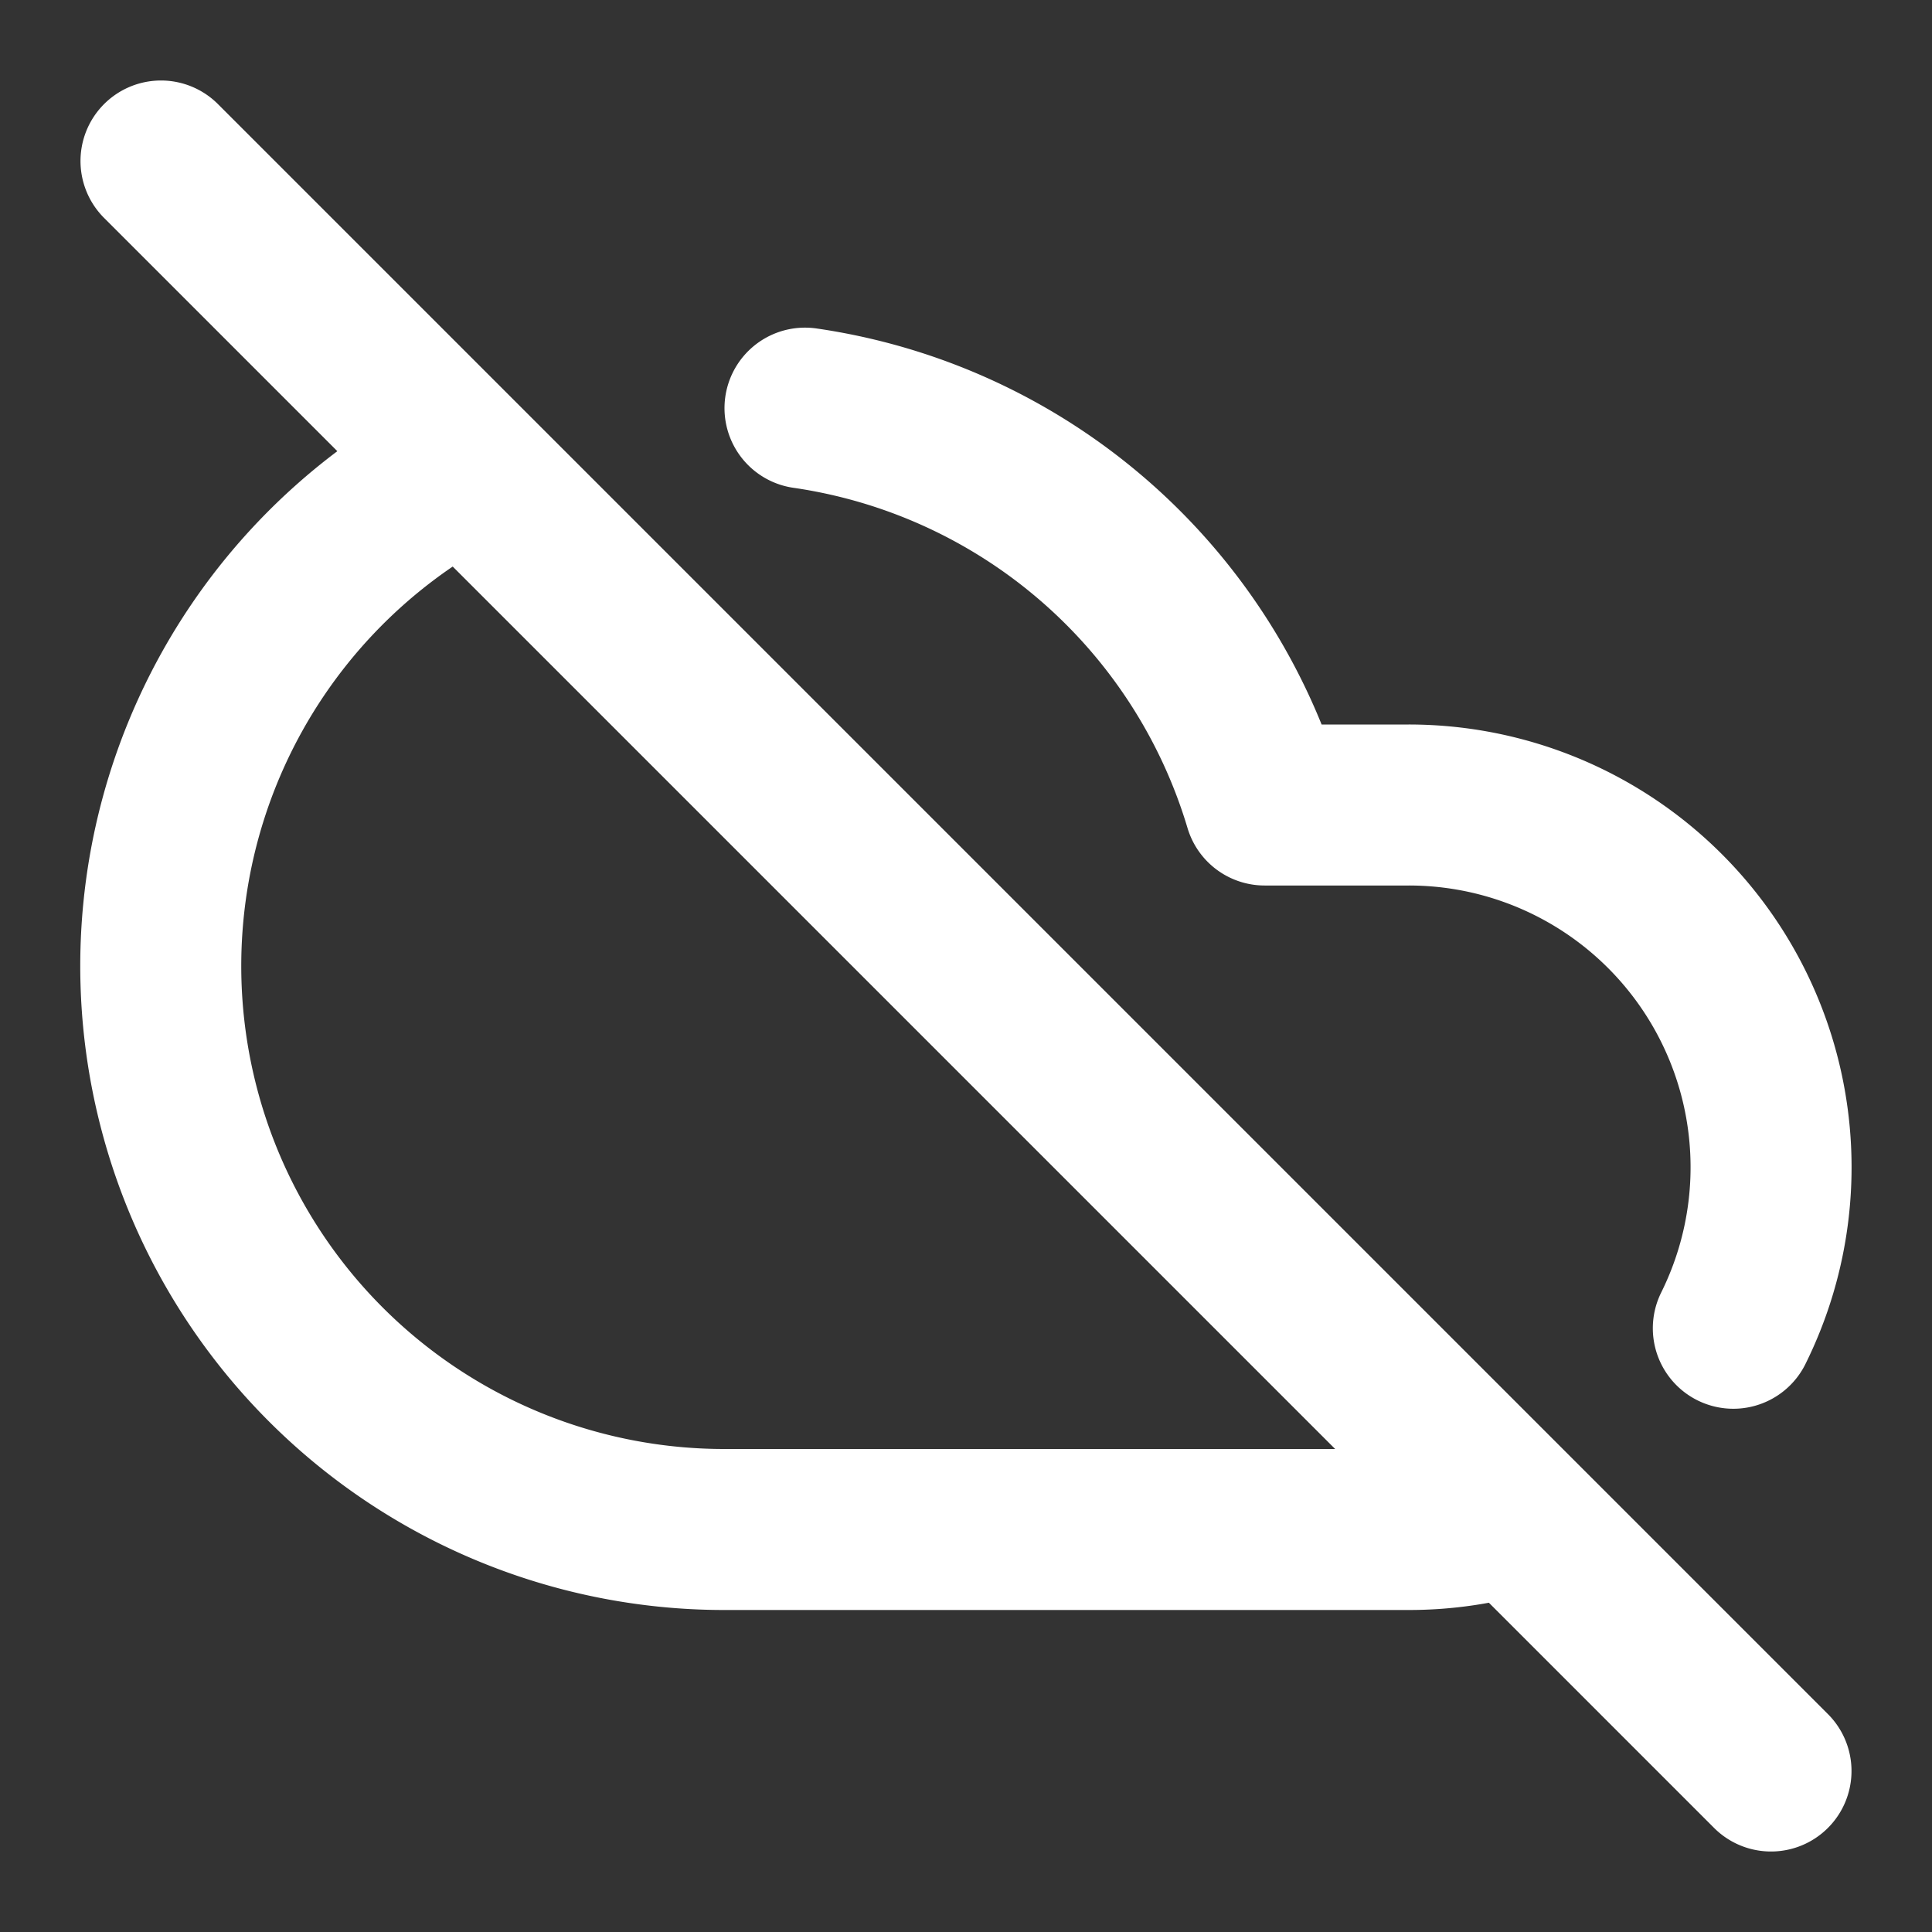 <svg xmlns="http://www.w3.org/2000/svg" width="24" height="24" fill="none" stroke="white" stroke-linecap="round" stroke-linejoin="round" stroke-width="2">
    <rect width="100%" height="100%" fill="#333333" stroke="none"/>
    <path d="m2 2 20 20M5.782 5.782A7 7 0 0 0 9 19h8.5a4.5 4.5 0 0 0 1.307-.193m2.725-2.307A4.5 4.5 0 0 0 17.5 10h-1.79A7.01 7.01 0 0 0 10 5.07"/>
</svg>

